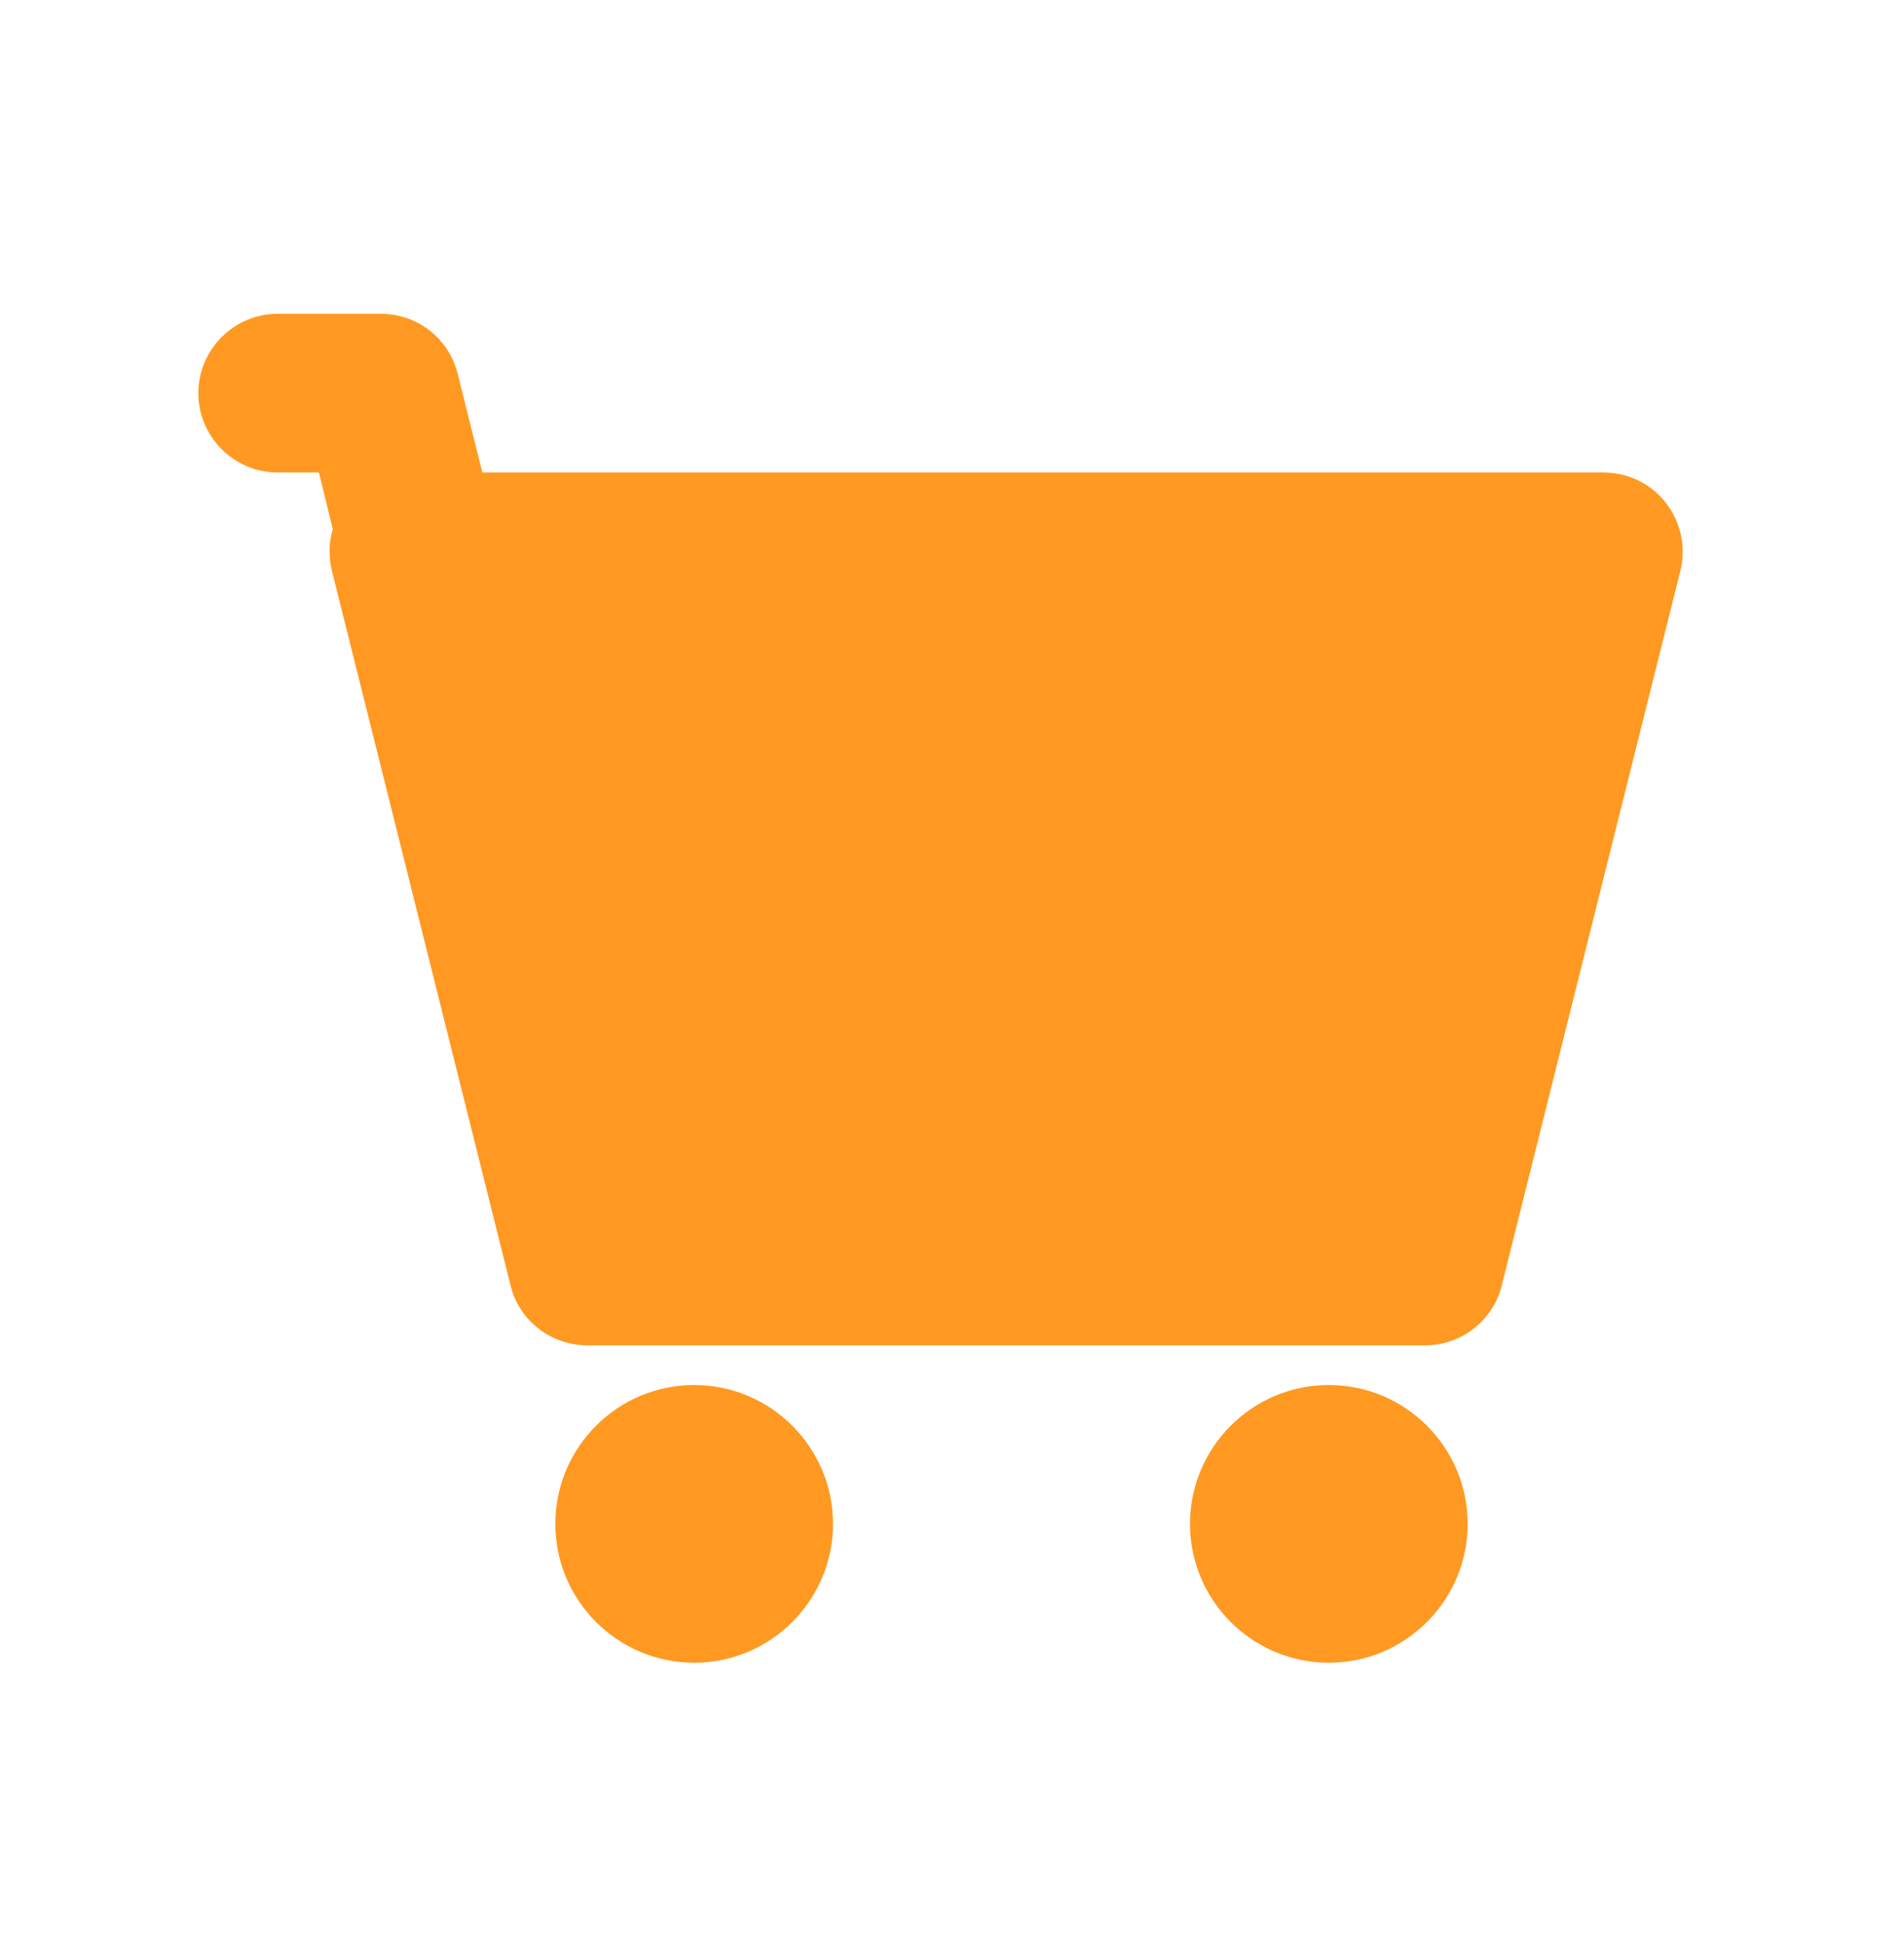<svg width="48" height="49" viewBox="0 0 48 49" fill="none" xmlns="http://www.w3.org/2000/svg">
<path d="M42.36 14.399L37.86 32.399C37.64 33.289 36.84 33.909 35.92 33.909H14.81C13.89 33.909 13.09 33.289 12.87 32.399L8.37 14.399C8.28 14.039 8.29 13.679 8.39 13.339L8.04 11.909H7C5.9 11.909 5 11.009 5 9.909C5 8.809 5.9 7.909 7 7.909H9.6C10.52 7.909 11.32 8.529 11.54 9.429L12.16 11.909H40.42C41.04 11.909 41.62 12.189 42 12.679C42.38 13.169 42.51 13.799 42.36 14.399ZM33.5 34.909C31.57 34.909 30 36.479 30 38.409C30 40.339 31.57 41.909 33.5 41.909C35.43 41.909 37 40.339 37 38.409C37 36.479 35.43 34.909 33.5 34.909ZM17.5 34.909C15.57 34.909 14 36.479 14 38.409C14 40.339 15.57 41.909 17.5 41.909C19.43 41.909 21 40.339 21 38.409C21 36.479 19.43 34.909 17.5 34.909Z" fill="#FF9922"/>
</svg>
